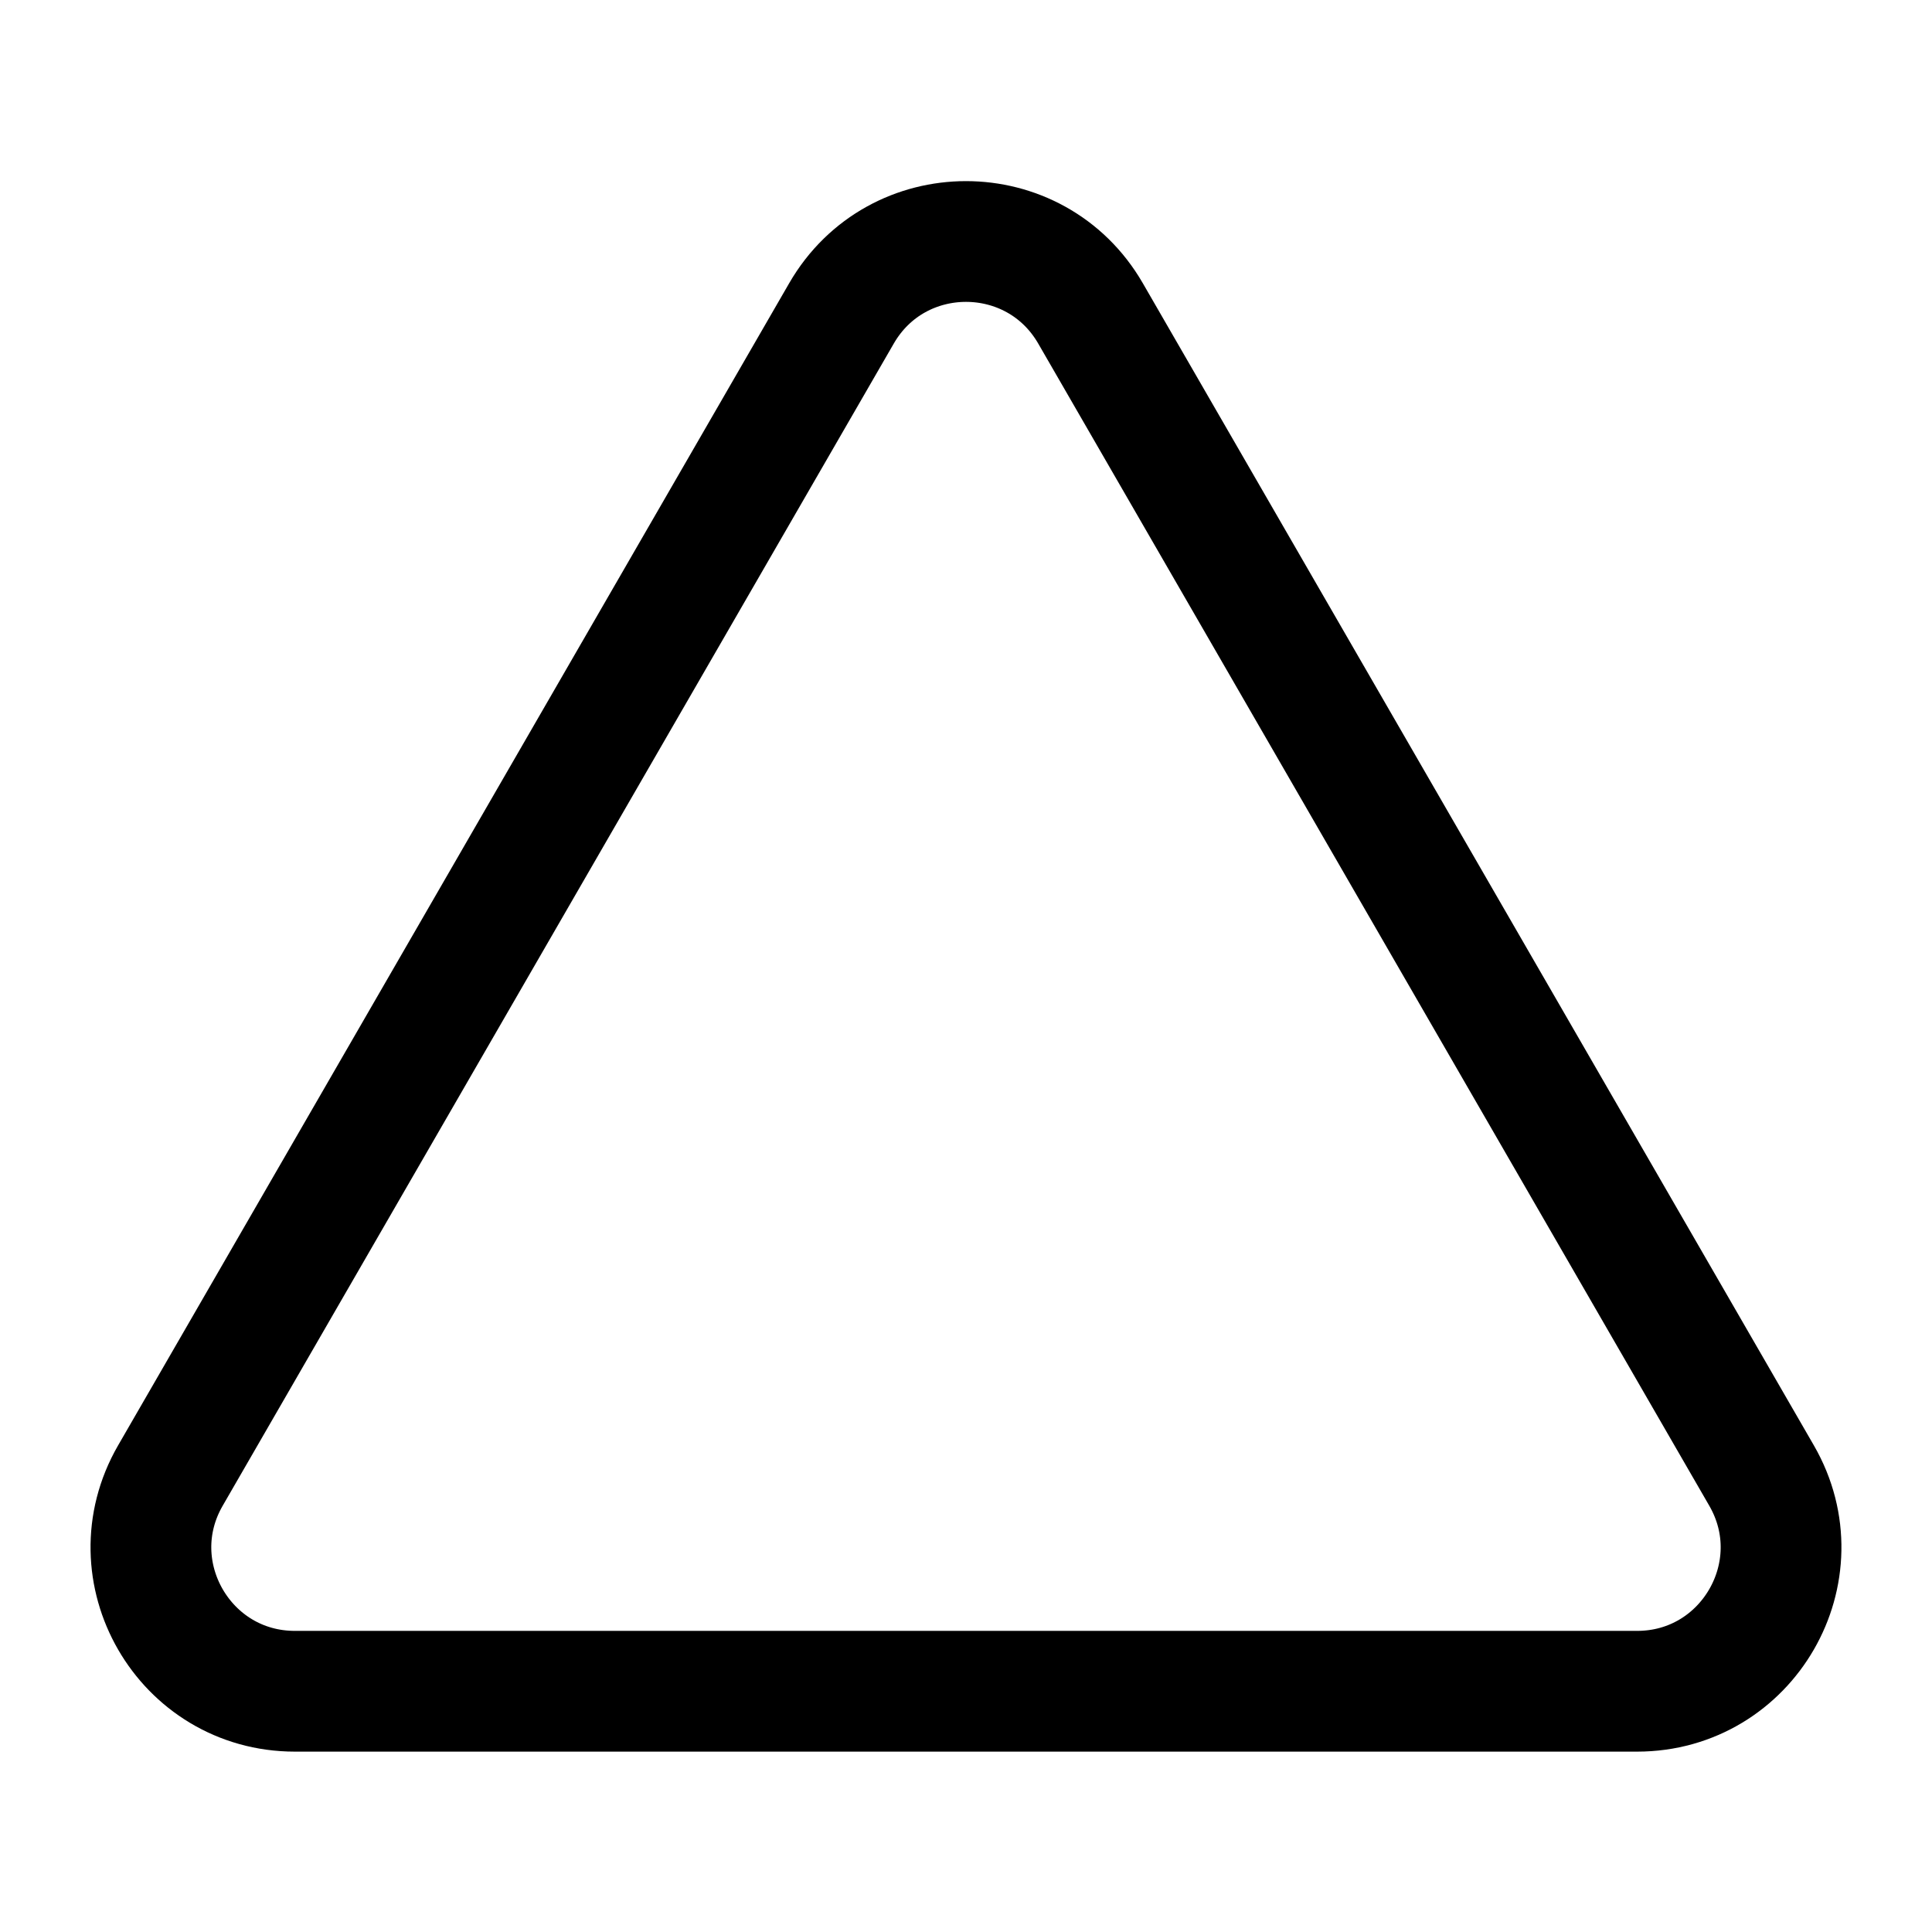 <svg xmlns="http://www.w3.org/2000/svg" width="512" height="512" viewBox="0 0 512 512">
  <title>triangle</title>
  <path d="M223,83.05l-177.85,308c-14.66,25.4,3.67,57.15,33,57.15H433.84c29.33,0,47.66-31.75,33-57.15L289,83.05C274.33,57.65,237.67,57.65,223,83.05Z" fill="none" stroke="#000" stroke-linecap="butt" stroke-linejoin="miter" stroke-width="32"/>
</svg>
